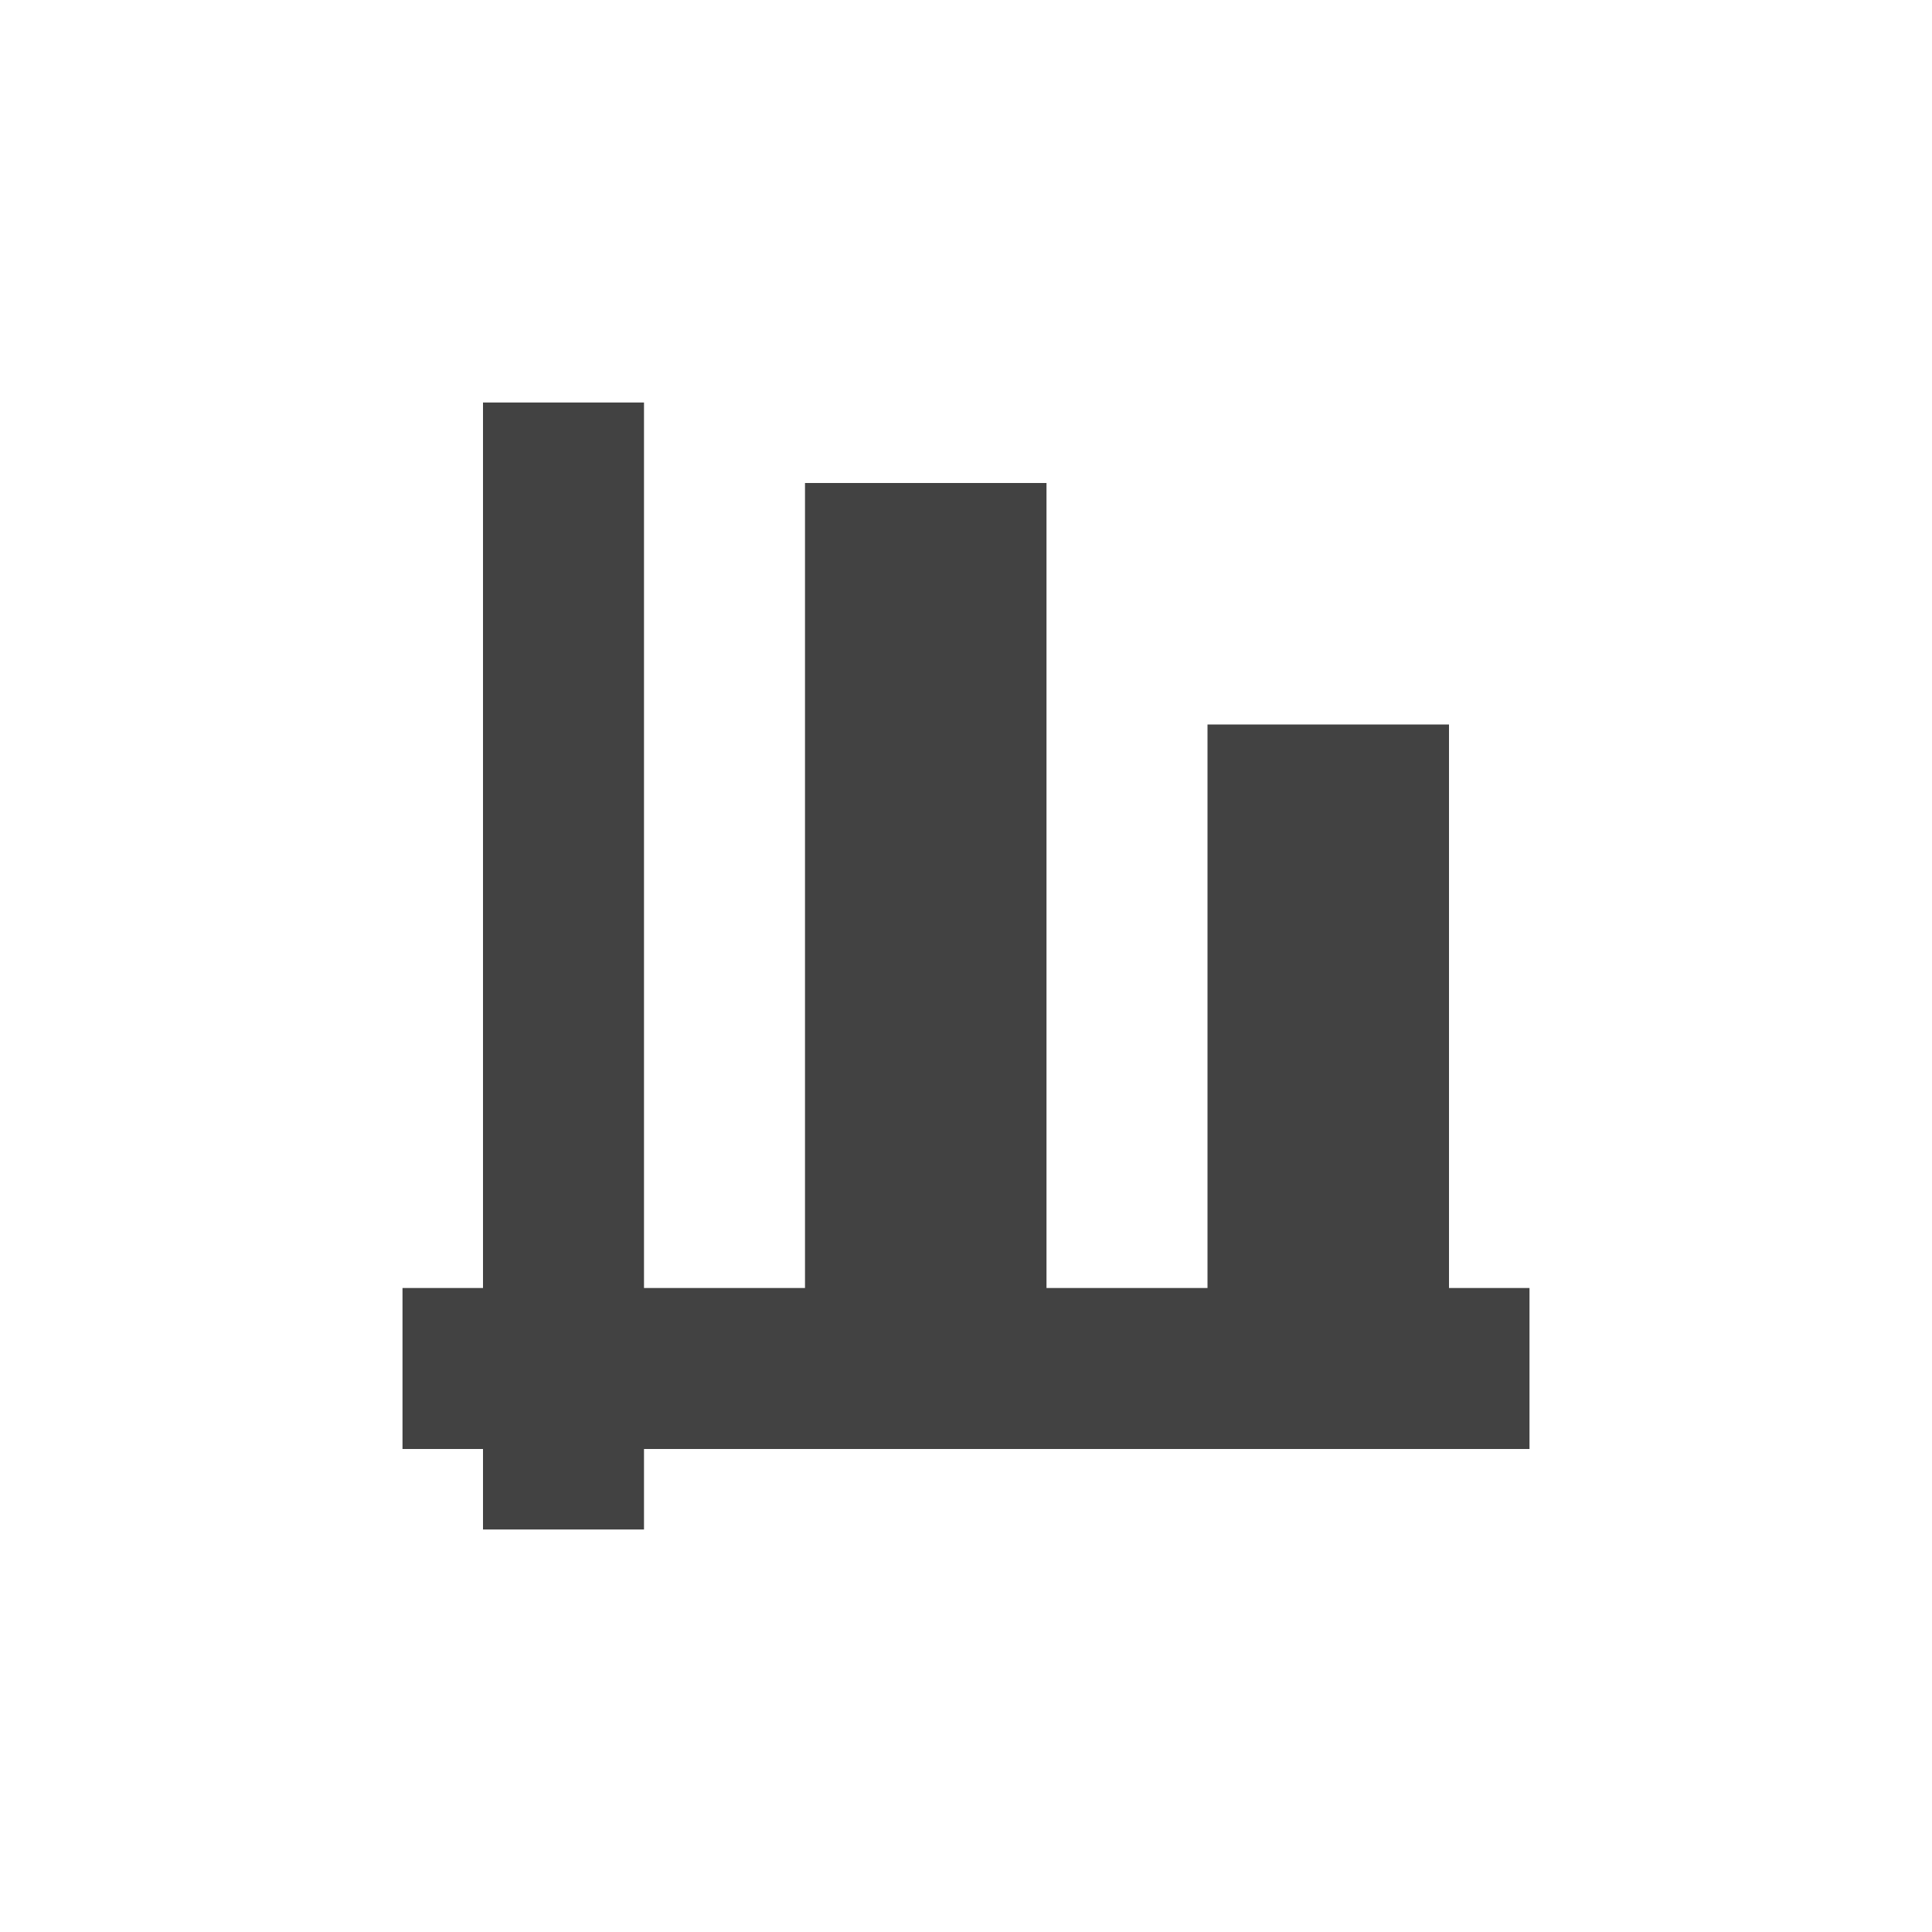 <?xml version="1.0" encoding="UTF-8"?>
<svg xmlns="http://www.w3.org/2000/svg" xmlns:xlink="http://www.w3.org/1999/xlink" width="24px" height="24px" viewBox="0 0 24 24" version="1.1">
<g id="surface1">
     <defs>
  <style id="current-color-scheme" type="text/css">
   .ColorScheme-Text { color:#424242; } .ColorScheme-Highlight { color:#eeeeee; }
  </style>
 </defs>
<path style="fill:currentColor" class="ColorScheme-Text" d="M 6 5 L 6 16 L 5 16 L 5 18 L 6 18 L 6 19 L 8 19 L 8 18 L 19 18 L 19 16 L 18 16 L 18 9 L 15 9 L 15 16 L 13 16 L 13 6 L 10 6 L 10 16 L 8 16 L 8 5 Z M 6 5 "/>
</g>
</svg>
